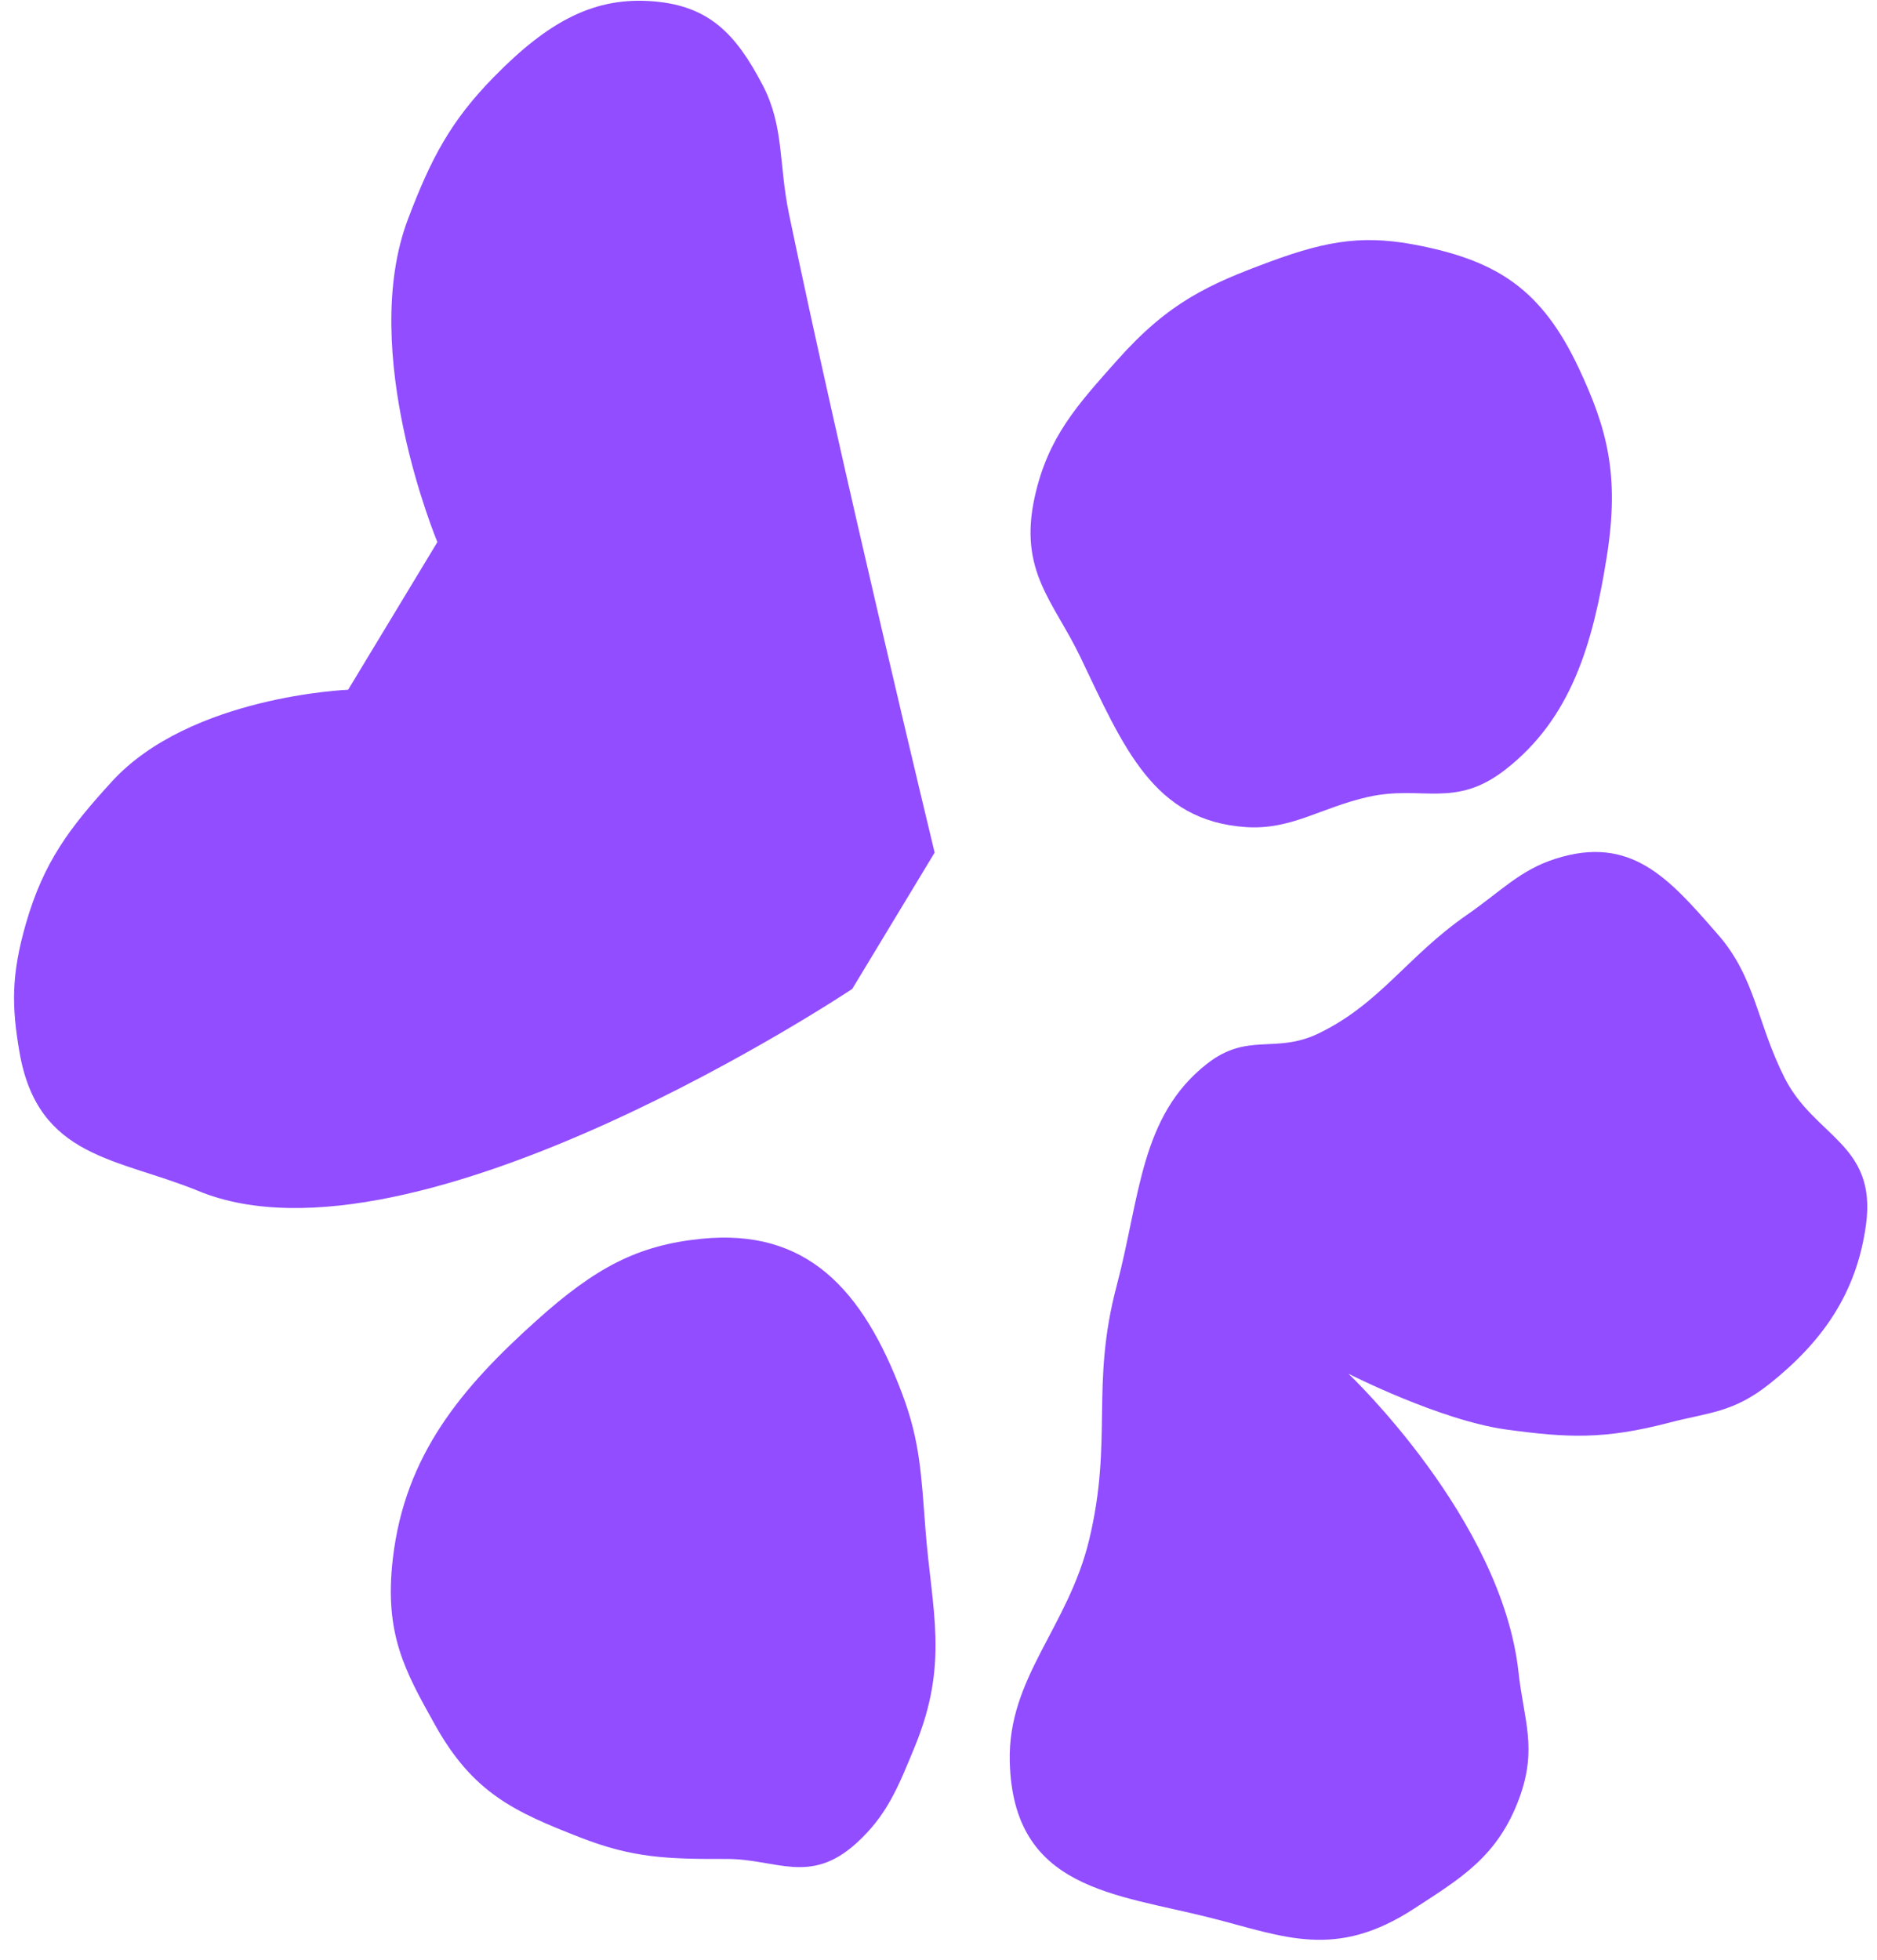 <svg width="68" height="71" viewBox="0 0 68 71" fill="none" xmlns="http://www.w3.org/2000/svg">
<path d="M31.029 66.757C32.132 65.755 32.533 64.745 33.143 63.26C34.393 60.219 33.753 58.336 33.528 55.401C33.375 53.411 33.331 52.218 32.701 50.529C31.259 46.666 29.204 44.485 25.403 44.87C23.104 45.103 21.582 45.906 19.455 47.813C16.719 50.266 14.67 52.696 14.232 56.453C13.914 59.169 14.666 60.516 15.739 62.438L15.756 62.469C17.137 64.945 18.63 65.621 21.027 66.556C22.933 67.299 24.171 67.338 26.314 67.332C28.117 67.326 29.337 68.295 31.029 66.757Z" fill="#914DFF"/>
<path d="M48.851 49.757C48.851 49.757 52.179 51.452 54.576 51.779C56.788 52.08 58.115 52.147 60.486 51.526C61.903 51.156 62.792 51.174 64.119 50.114C65.997 48.614 67.263 46.864 67.602 44.353C67.996 41.432 65.74 41.186 64.656 39.048C63.654 37.073 63.604 35.412 62.239 33.851L62.171 33.773C60.458 31.812 59.08 30.236 56.357 31.103C55.064 31.514 54.381 32.281 53.14 33.14C50.984 34.633 49.995 36.36 47.765 37.433C46.196 38.188 45.209 37.371 43.726 38.532C41.309 40.423 41.309 43.34 40.455 46.57C39.497 50.189 40.33 52.145 39.459 55.769C38.691 58.962 36.504 60.762 36.582 63.811C36.7 68.458 40.402 68.586 43.88 69.47C46.533 70.145 48.374 70.993 51.234 69.129C52.903 68.04 54.258 67.256 55.04 65.131C55.708 63.317 55.199 62.283 55.014 60.578C54.409 55.007 48.851 49.757 48.851 49.757Z" fill="#914DFF"/>
<path d="M54.535 27.877C56.919 26.022 57.708 23.332 58.212 20.153C58.68 17.204 58.224 15.518 57.186 13.314C55.855 10.493 54.256 9.481 51.509 8.913C49.513 8.5 48.194 8.67 46.005 9.48C43.778 10.304 42.343 10.946 40.474 13.047C39.03 14.67 37.972 15.82 37.489 17.984C36.885 20.69 38.176 21.787 39.137 23.794C40.714 27.088 41.788 29.733 45.138 29.958C46.785 30.068 47.843 29.251 49.572 28.863C51.514 28.428 52.701 29.305 54.535 27.877Z" fill="#914DFF"/>
<path d="M30.875 35.819L33.86 30.882C33.86 30.882 30.483 16.89 28.585 7.757C28.207 5.939 28.413 4.59 27.634 3.091C26.652 1.204 25.676 0.227 23.714 0.052C21.557 -0.139 19.884 0.755 17.891 2.789C16.328 4.383 15.618 5.729 14.782 7.932C12.956 12.74 15.846 19.634 15.846 19.634L12.612 24.983C12.612 24.983 6.886 25.204 4.048 28.313C2.527 29.979 1.584 31.212 0.938 33.456C0.406 35.306 0.419 36.45 0.706 38.11C1.373 41.973 4.266 41.936 7.193 43.14C15.058 46.373 30.875 35.819 30.875 35.819Z" fill="#914DFF"/>
</svg>

